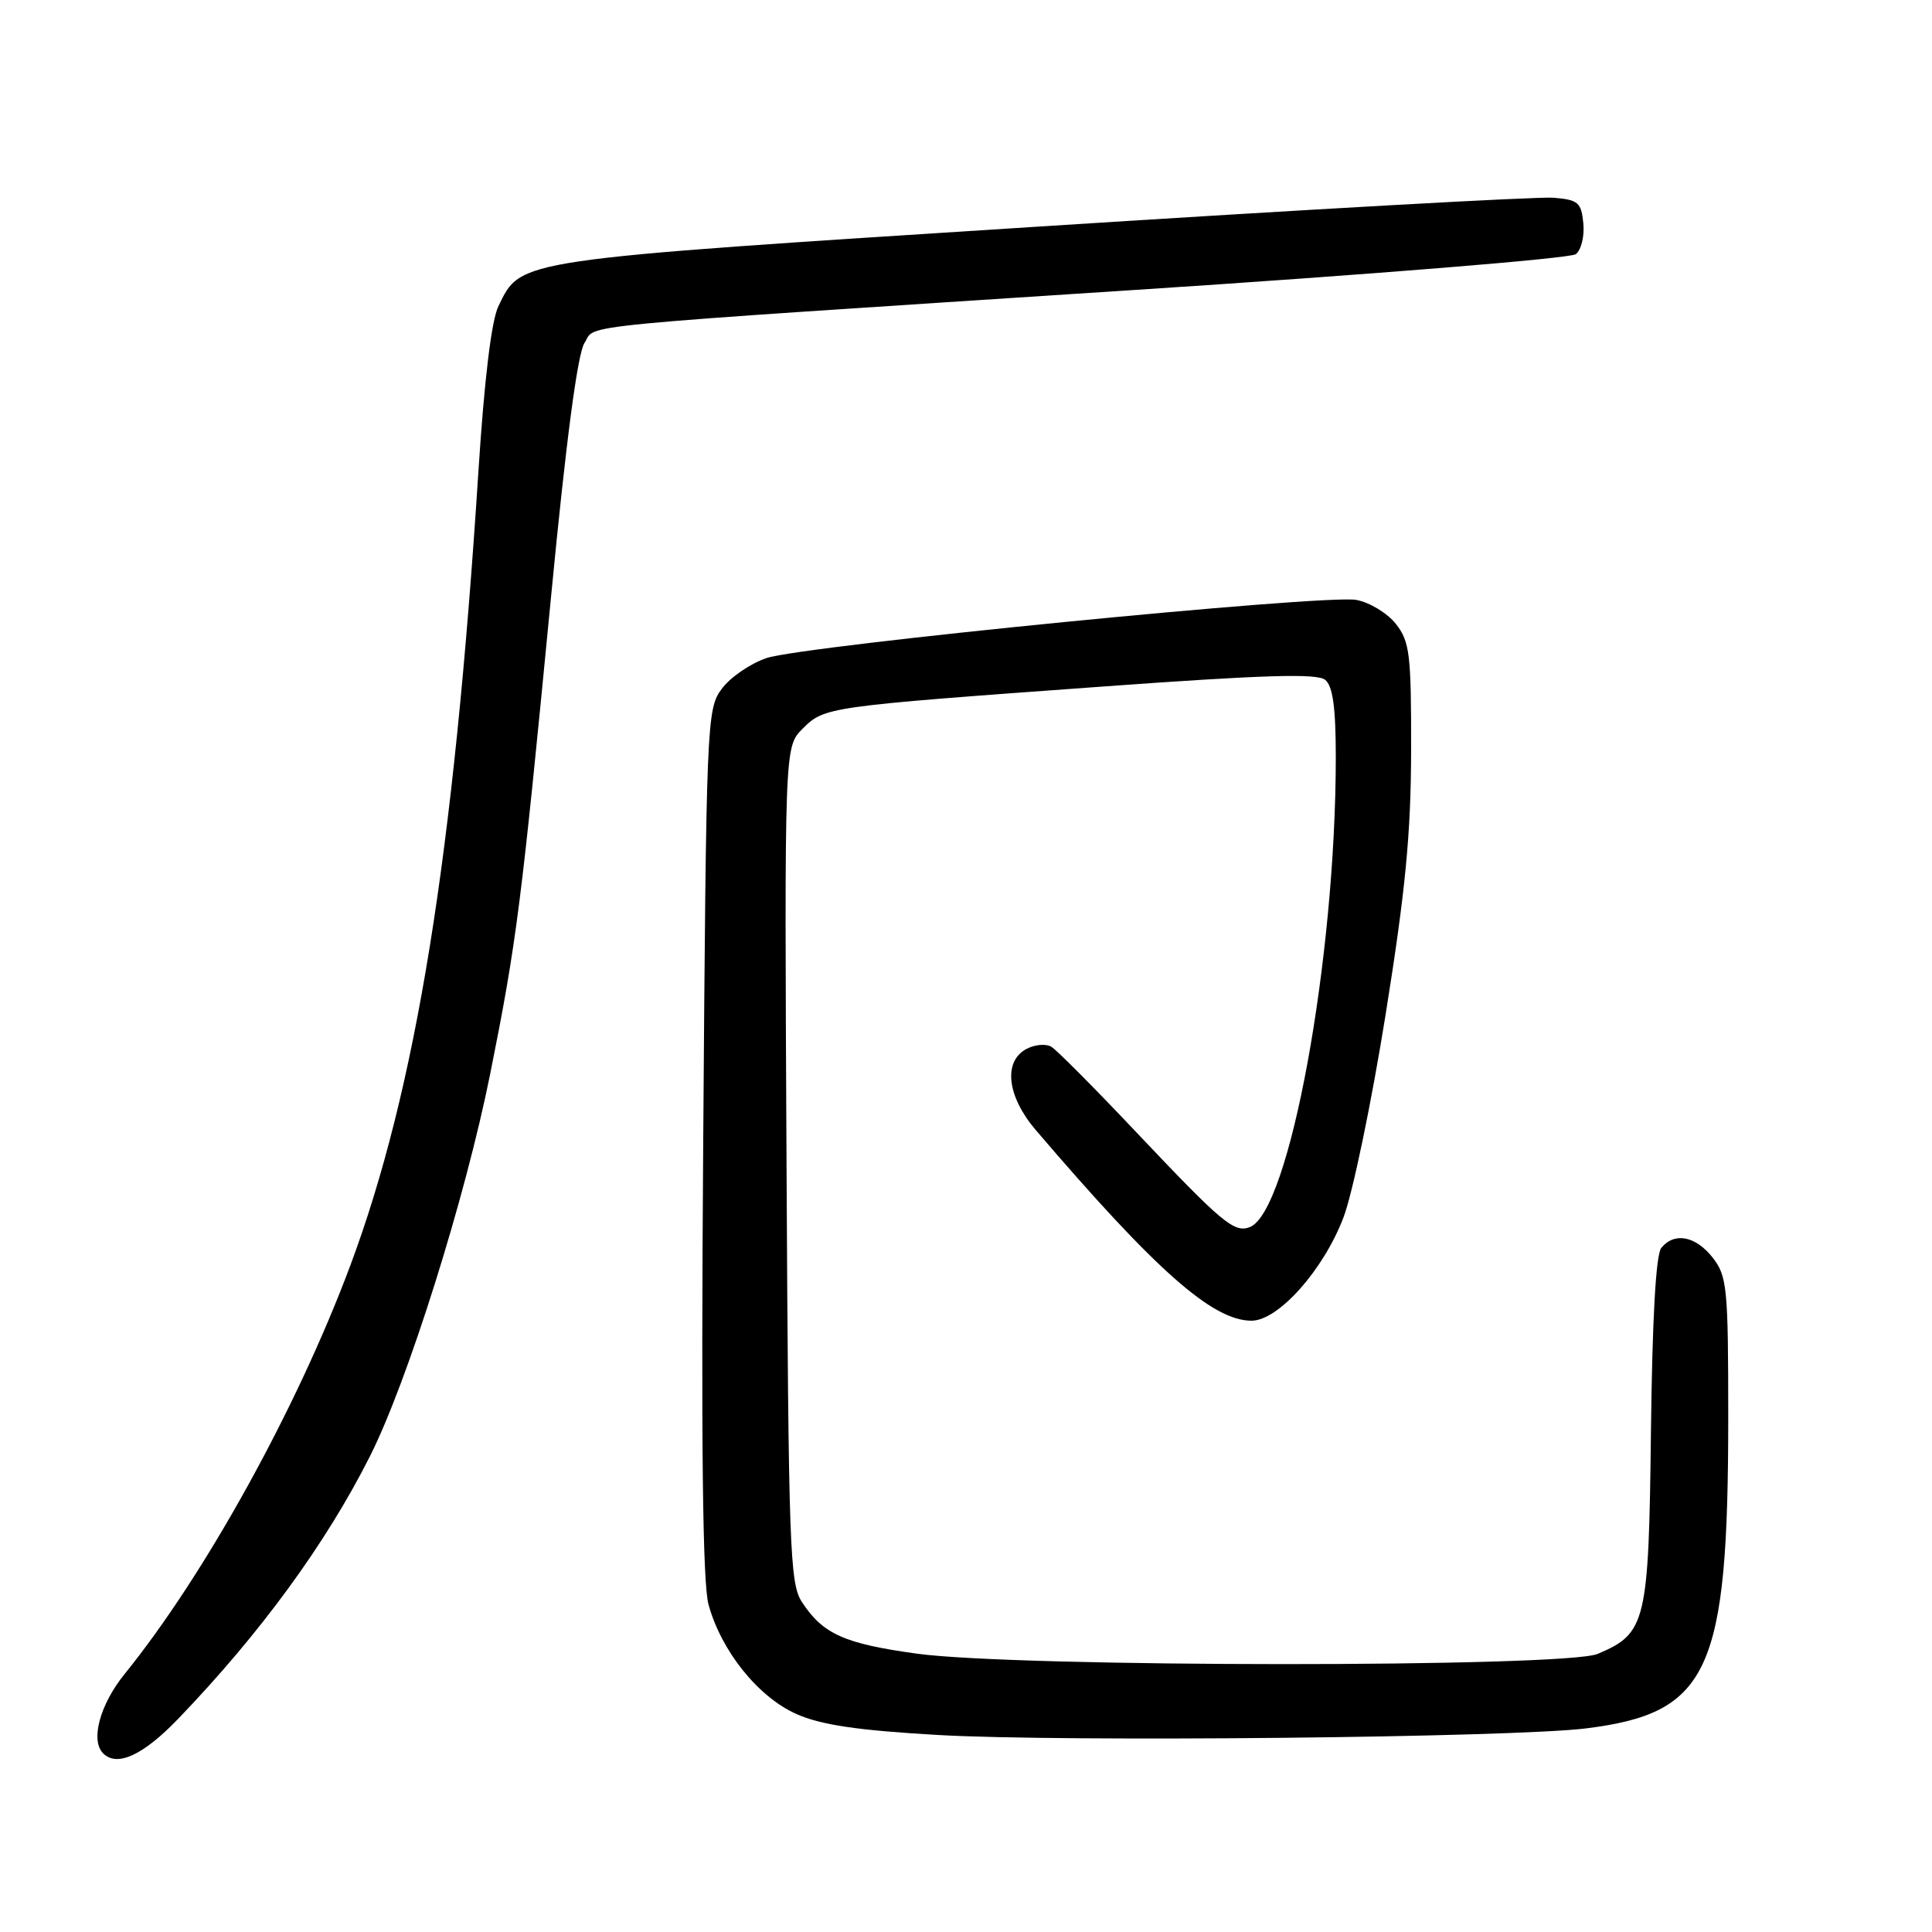 <?xml version="1.0" encoding="UTF-8" standalone="no"?>
<!DOCTYPE svg PUBLIC "-//W3C//DTD SVG 1.1//EN" "http://www.w3.org/Graphics/SVG/1.1/DTD/svg11.dtd" >
<svg xmlns="http://www.w3.org/2000/svg" xmlns:xlink="http://www.w3.org/1999/xlink" version="1.1" viewBox="0 0 256 256">
 <g >
 <path fill="currentColor"
d=" M 23.61 227.75 C 34.49 216.44 43.19 204.53 49.00 193.00 C 54.00 183.10 61.66 158.75 64.96 142.26 C 68.46 124.78 69.05 120.17 73.02 79.04 C 75.01 58.36 76.53 46.84 77.45 45.44 C 79.11 42.90 73.54 43.44 150.50 38.41 C 181.85 36.37 208.09 34.24 208.80 33.68 C 209.52 33.13 209.97 31.28 209.80 29.59 C 209.53 26.82 209.12 26.47 205.84 26.20 C 203.83 26.03 173.23 27.74 137.84 30.01 C 67.83 34.49 69.12 34.30 66.05 40.55 C 65.12 42.46 64.18 50.22 63.39 62.50 C 60.12 113.44 55.13 144.36 46.39 167.76 C 39.32 186.66 27.17 208.65 16.50 221.83 C 13.24 225.86 11.95 230.62 13.67 232.33 C 15.51 234.18 18.97 232.58 23.61 227.75 Z  M 210.17 229.02 C 226.49 226.98 229.00 221.49 229.00 187.80 C 229.00 170.57 228.85 169.09 226.93 166.63 C 224.67 163.77 221.88 163.23 220.14 165.34 C 219.41 166.21 218.94 174.66 218.76 189.59 C 218.47 215.02 218.13 216.43 211.70 219.15 C 207.38 220.97 134.77 220.95 121.50 219.12 C 111.86 217.79 109.05 216.53 106.26 212.28 C 104.64 209.81 104.48 205.15 104.22 154.28 C 103.94 98.97 103.94 98.97 106.34 96.57 C 109.25 93.66 109.48 93.63 145.85 90.99 C 167.44 89.42 174.54 89.20 175.60 90.09 C 176.61 90.92 177.00 93.78 177.00 100.37 C 176.99 127.11 170.85 160.58 165.60 162.60 C 163.53 163.39 161.96 162.07 150.54 150.00 C 145.08 144.22 140.03 139.14 139.32 138.71 C 138.61 138.27 137.12 138.40 136.01 138.99 C 132.90 140.66 133.43 145.26 137.23 149.72 C 153.18 168.38 160.68 175.00 165.83 175.00 C 169.39 175.00 175.37 168.28 178.02 161.31 C 179.24 158.11 181.74 146.05 183.59 134.50 C 186.24 117.96 186.96 110.50 186.98 99.38 C 187.00 86.67 186.80 85.01 184.96 82.67 C 183.83 81.24 181.47 79.81 179.71 79.49 C 175.49 78.73 106.56 85.53 101.56 87.20 C 99.43 87.92 96.77 89.74 95.64 91.27 C 93.64 93.96 93.58 95.43 93.18 151.27 C 92.89 191.32 93.10 209.73 93.88 212.60 C 95.56 218.76 100.46 224.87 105.54 227.12 C 108.81 228.57 113.63 229.28 124.22 229.89 C 140.77 230.85 200.36 230.24 210.17 229.02 Z "/>
</g>
</svg>